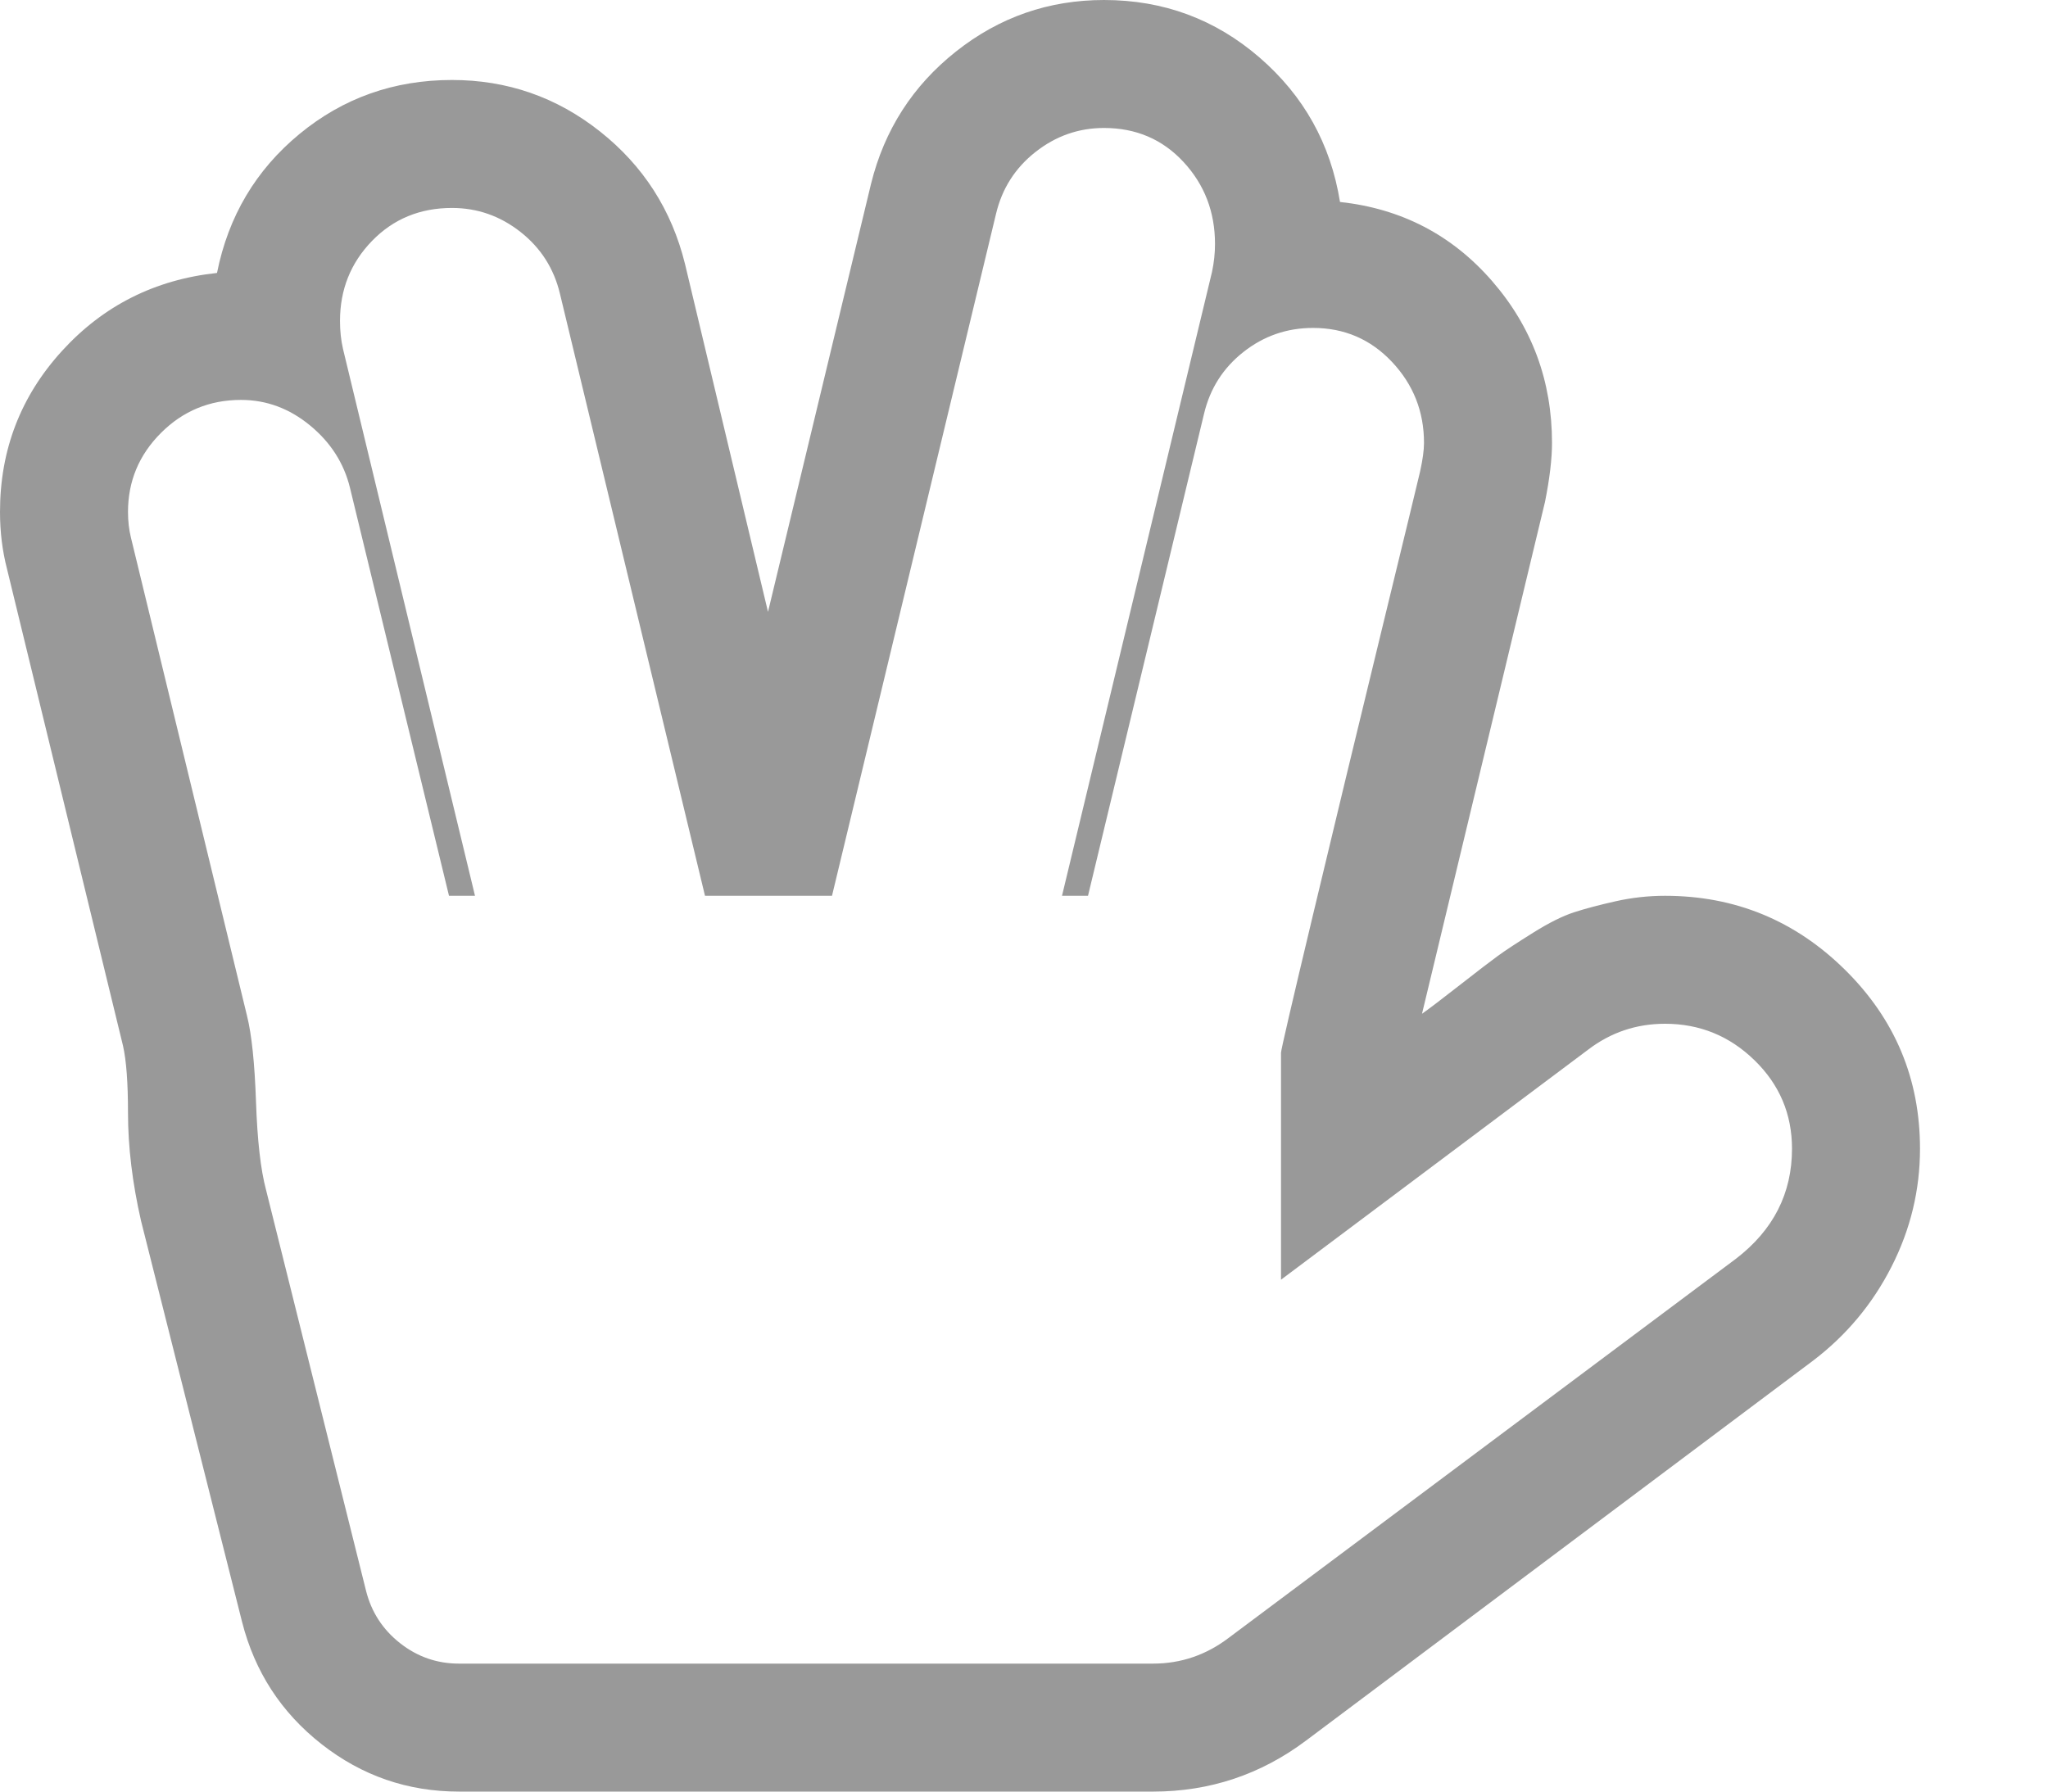 <?xml version="1.0" encoding="utf-8"?>
<svg width="2048" height="1792" viewBox="0 0 2048 1792" xmlns="http://www.w3.org/2000/svg"><path d="M459 1792q-77 0-137.5-47.5t-79.5-122.5l-101-401q-13-57-13-108 0-45-5-67l-116-477q-7-27-7-57 0-93 62-161t155-78q17-85 82.5-139t152.5-54q83 0 148 51.5t85 132.5l83 348 103-428q20-81 85-132.5t148-51.5q89 0 155.5 57.5t80.5 144.5q92 10 152 79t60 162q0 24-7 59l-123 512q10-7 37.5-28.5t38.5-29.5 35-23 41-20.5 41.5-11 49.5-5.5q105 0 180 74t75 179q0 62-28.5 118t-78.5 94l-507 380q-68 51-153 51h-694zm645-1664q-38 0-68.5 24t-39.5 62l-164 682h-127l-145-602q-9-38-39.5-62t-68.5-24q-48 0-80 33t-32 80q0 15 3 28l132 547h-26l-99-408q-9-37-40-62.5t-69-25.5q-47 0-80 33t-33 79q0 14 3 26l116 478q7 28 9 86t10 88l100 401q8 32 34 52.5t59 20.5h694q42 0 76-26l507-379q56-43 56-110 0-52-37.5-88.5t-89.5-36.5q-43 0-77 26l-307 230v-227q0-4 32-138t68-282 39-161q4-18 4-29 0-47-32-81t-79-34q-39 0-69.5 24t-39.5 62l-116 482h-26l150-624q3-14 3-28 0-48-31.5-82t-79.5-34z" fill="#999"/></svg>